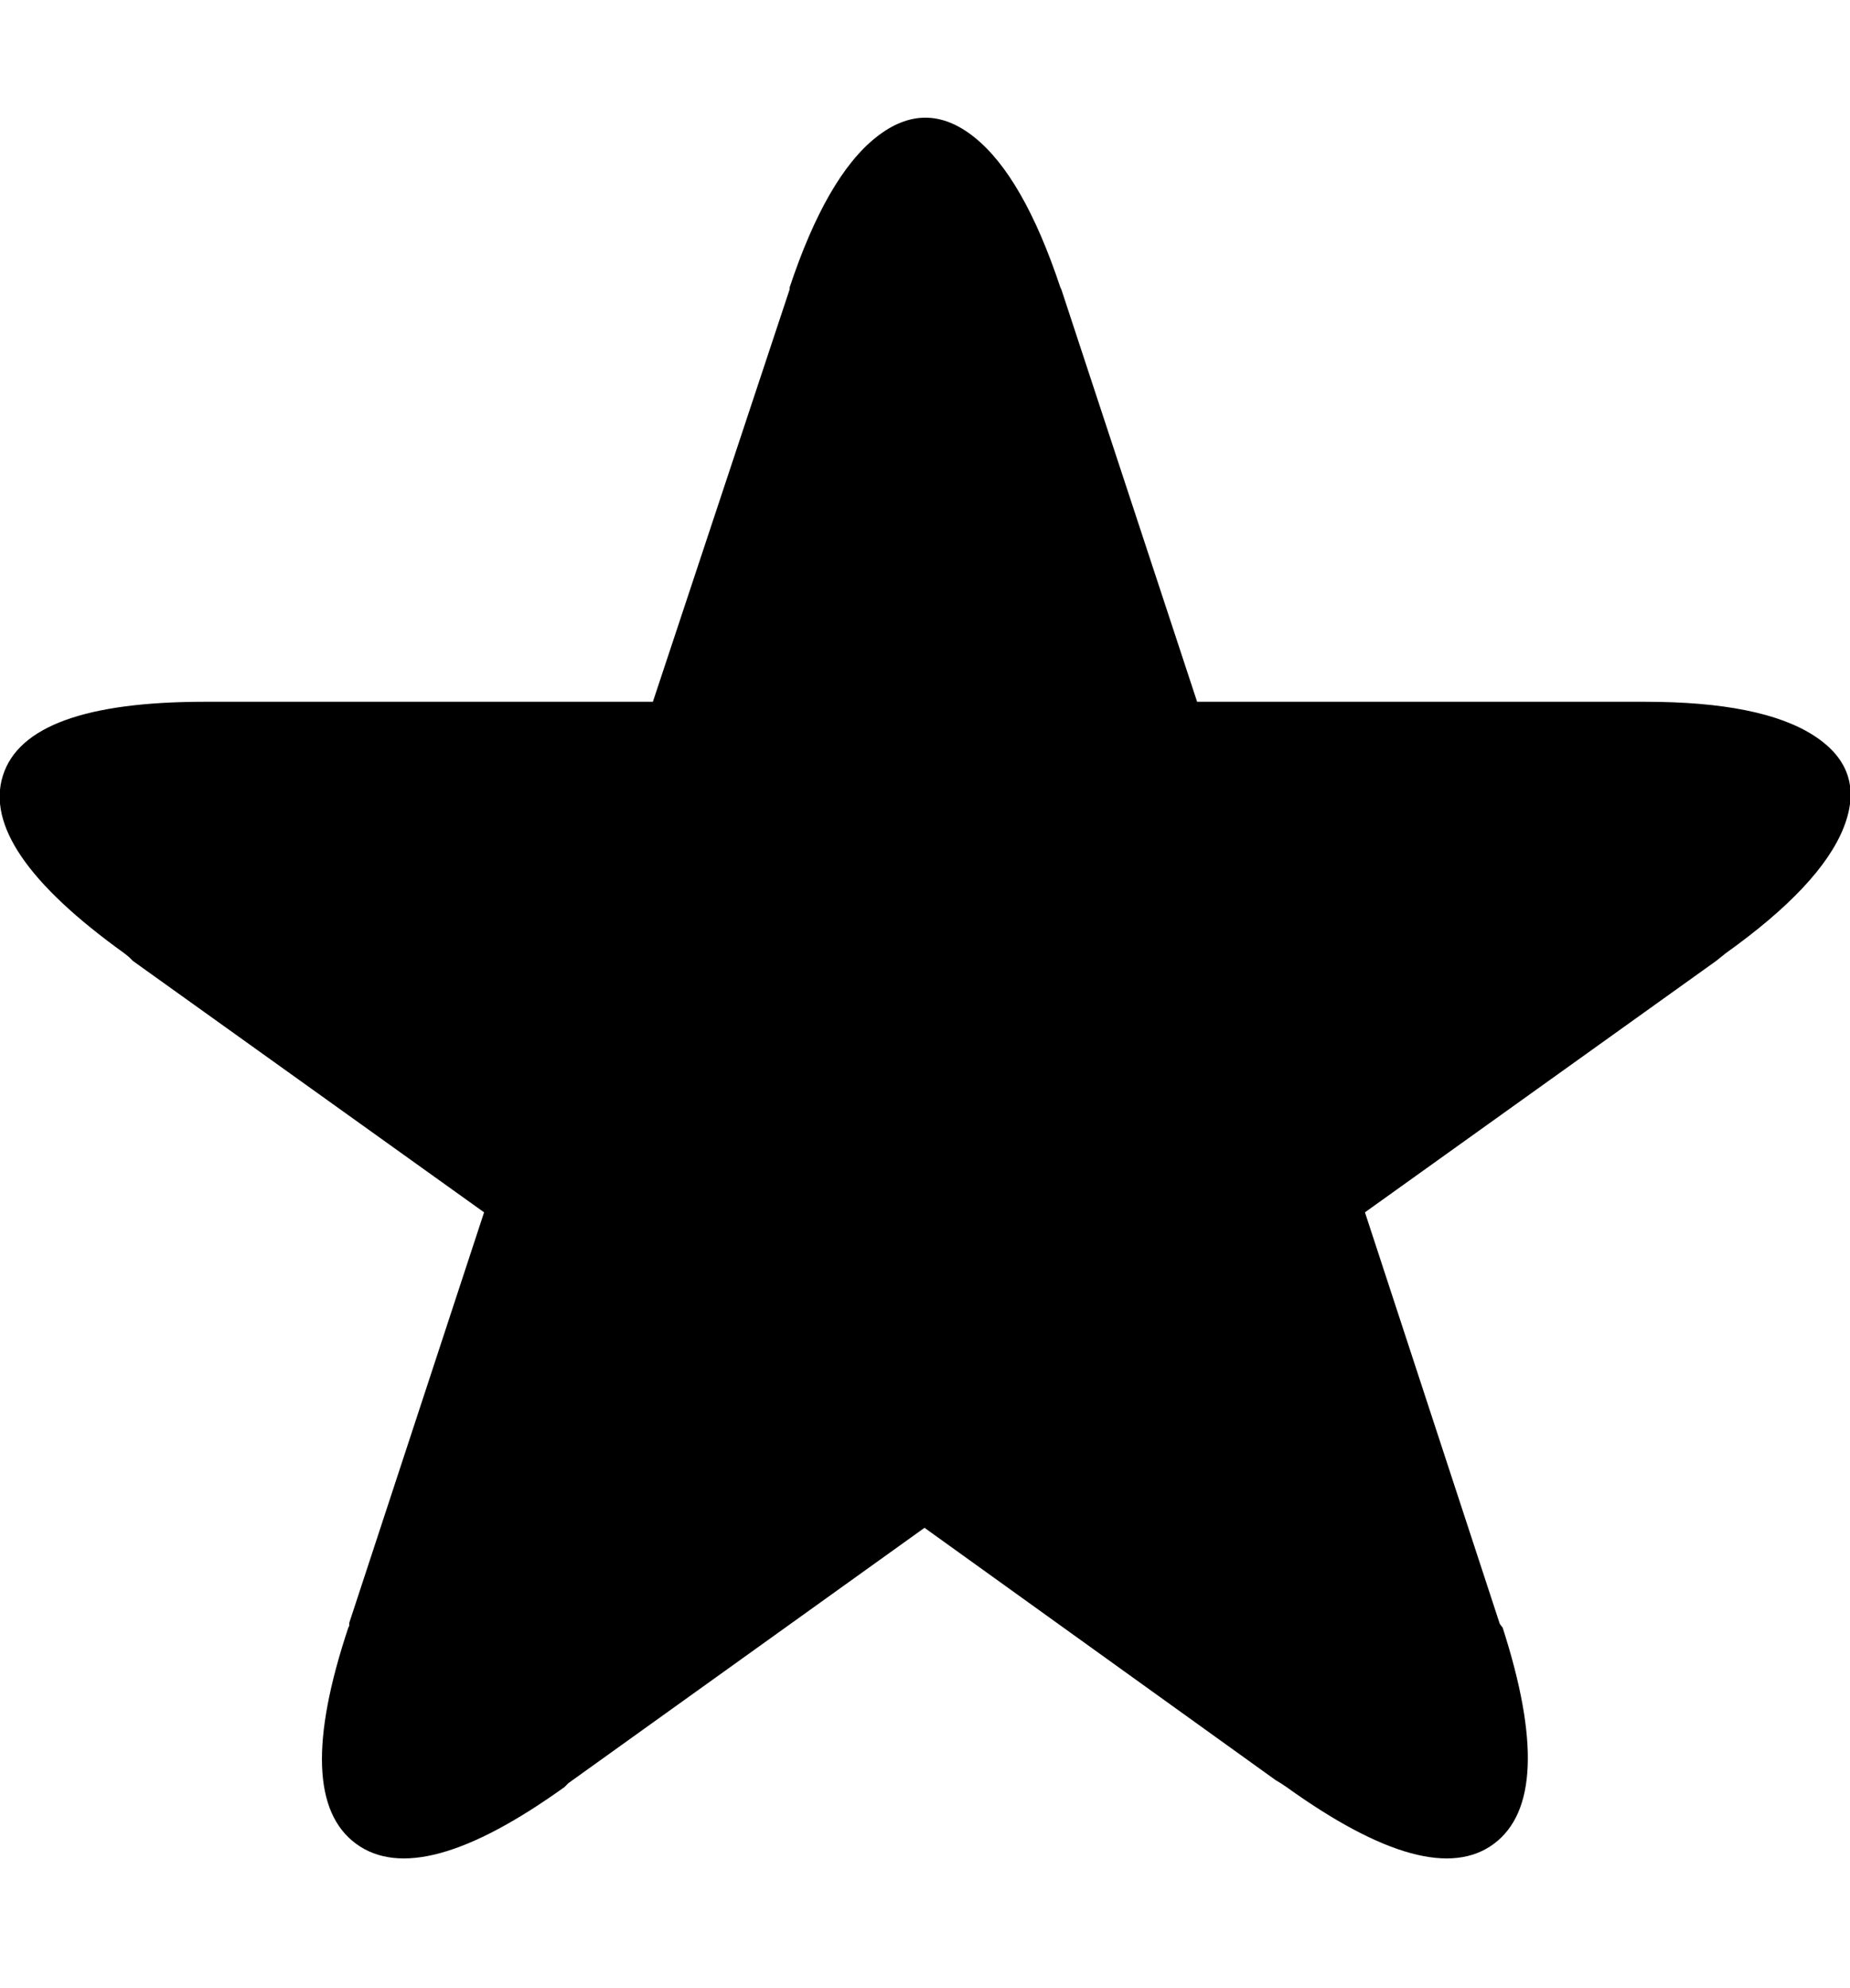 <svg height="1000px" width="931.152px" xmlns="http://www.w3.org/2000/svg">
  <g>
    <path d="M1.465 390.137c7.813 -24.74 41.667 -37.109 101.563 -37.109c-0.001 0 225.585 0 225.585 0c0 0 68.848 -207.52 68.848 -207.52c0 0 0 -0.976 0 -0.976c12.37 -37.11 26.856 -62.256 43.457 -75.44c16.602 -13.184 33.122 -13.184 49.561 0c16.438 13.184 30.843 38.33 43.213 75.44c0 0 0.488 0.976 0.488 0.976c0 0 68.359 207.52 68.359 207.52c0 0 225.586 0 225.586 0c39.063 0 67.383 5.696 84.961 17.089c17.578 11.394 22.542 26.775 14.893 46.143c-7.65 19.369 -27.425 40.446 -59.327 63.232c0 0 -4.882 3.907 -4.882 3.907c0 0 -176.758 126.465 -176.758 126.465c0 0 67.871 207.031 67.871 207.031c0 0 1.465 1.953 1.465 1.953c18.229 56.641 16.764 92.855 -4.395 108.643c-21.159 15.787 -55.989 6.266 -104.492 -28.565c0 0 -2.93 -1.953 -2.93 -1.953c0 0 -2.441 -1.465 -2.441 -1.465c0 0 -176.758 -126.953 -176.758 -126.953c0 0 -179.199 128.418 -179.199 128.418c0 0 -1.953 1.953 -1.953 1.953c-48.503 34.831 -83.496 44.352 -104.981 28.565c-21.484 -15.788 -22.786 -52.002 -3.906 -108.643c0 0 0.488 -0.977 0.488 -0.977c0 0 0 -1.464 0 -1.464c0 0 67.871 -206.543 67.871 -206.543c0 0 -176.757 -126.465 -176.757 -126.465c0 0 -1.953 -1.953 -1.953 -1.953c0 0 -2.442 -1.954 -2.442 -1.954c-48.502 -34.83 -68.848 -64.615 -61.035 -89.355c0 0 0 0 0 0" />
  </g>
</svg>